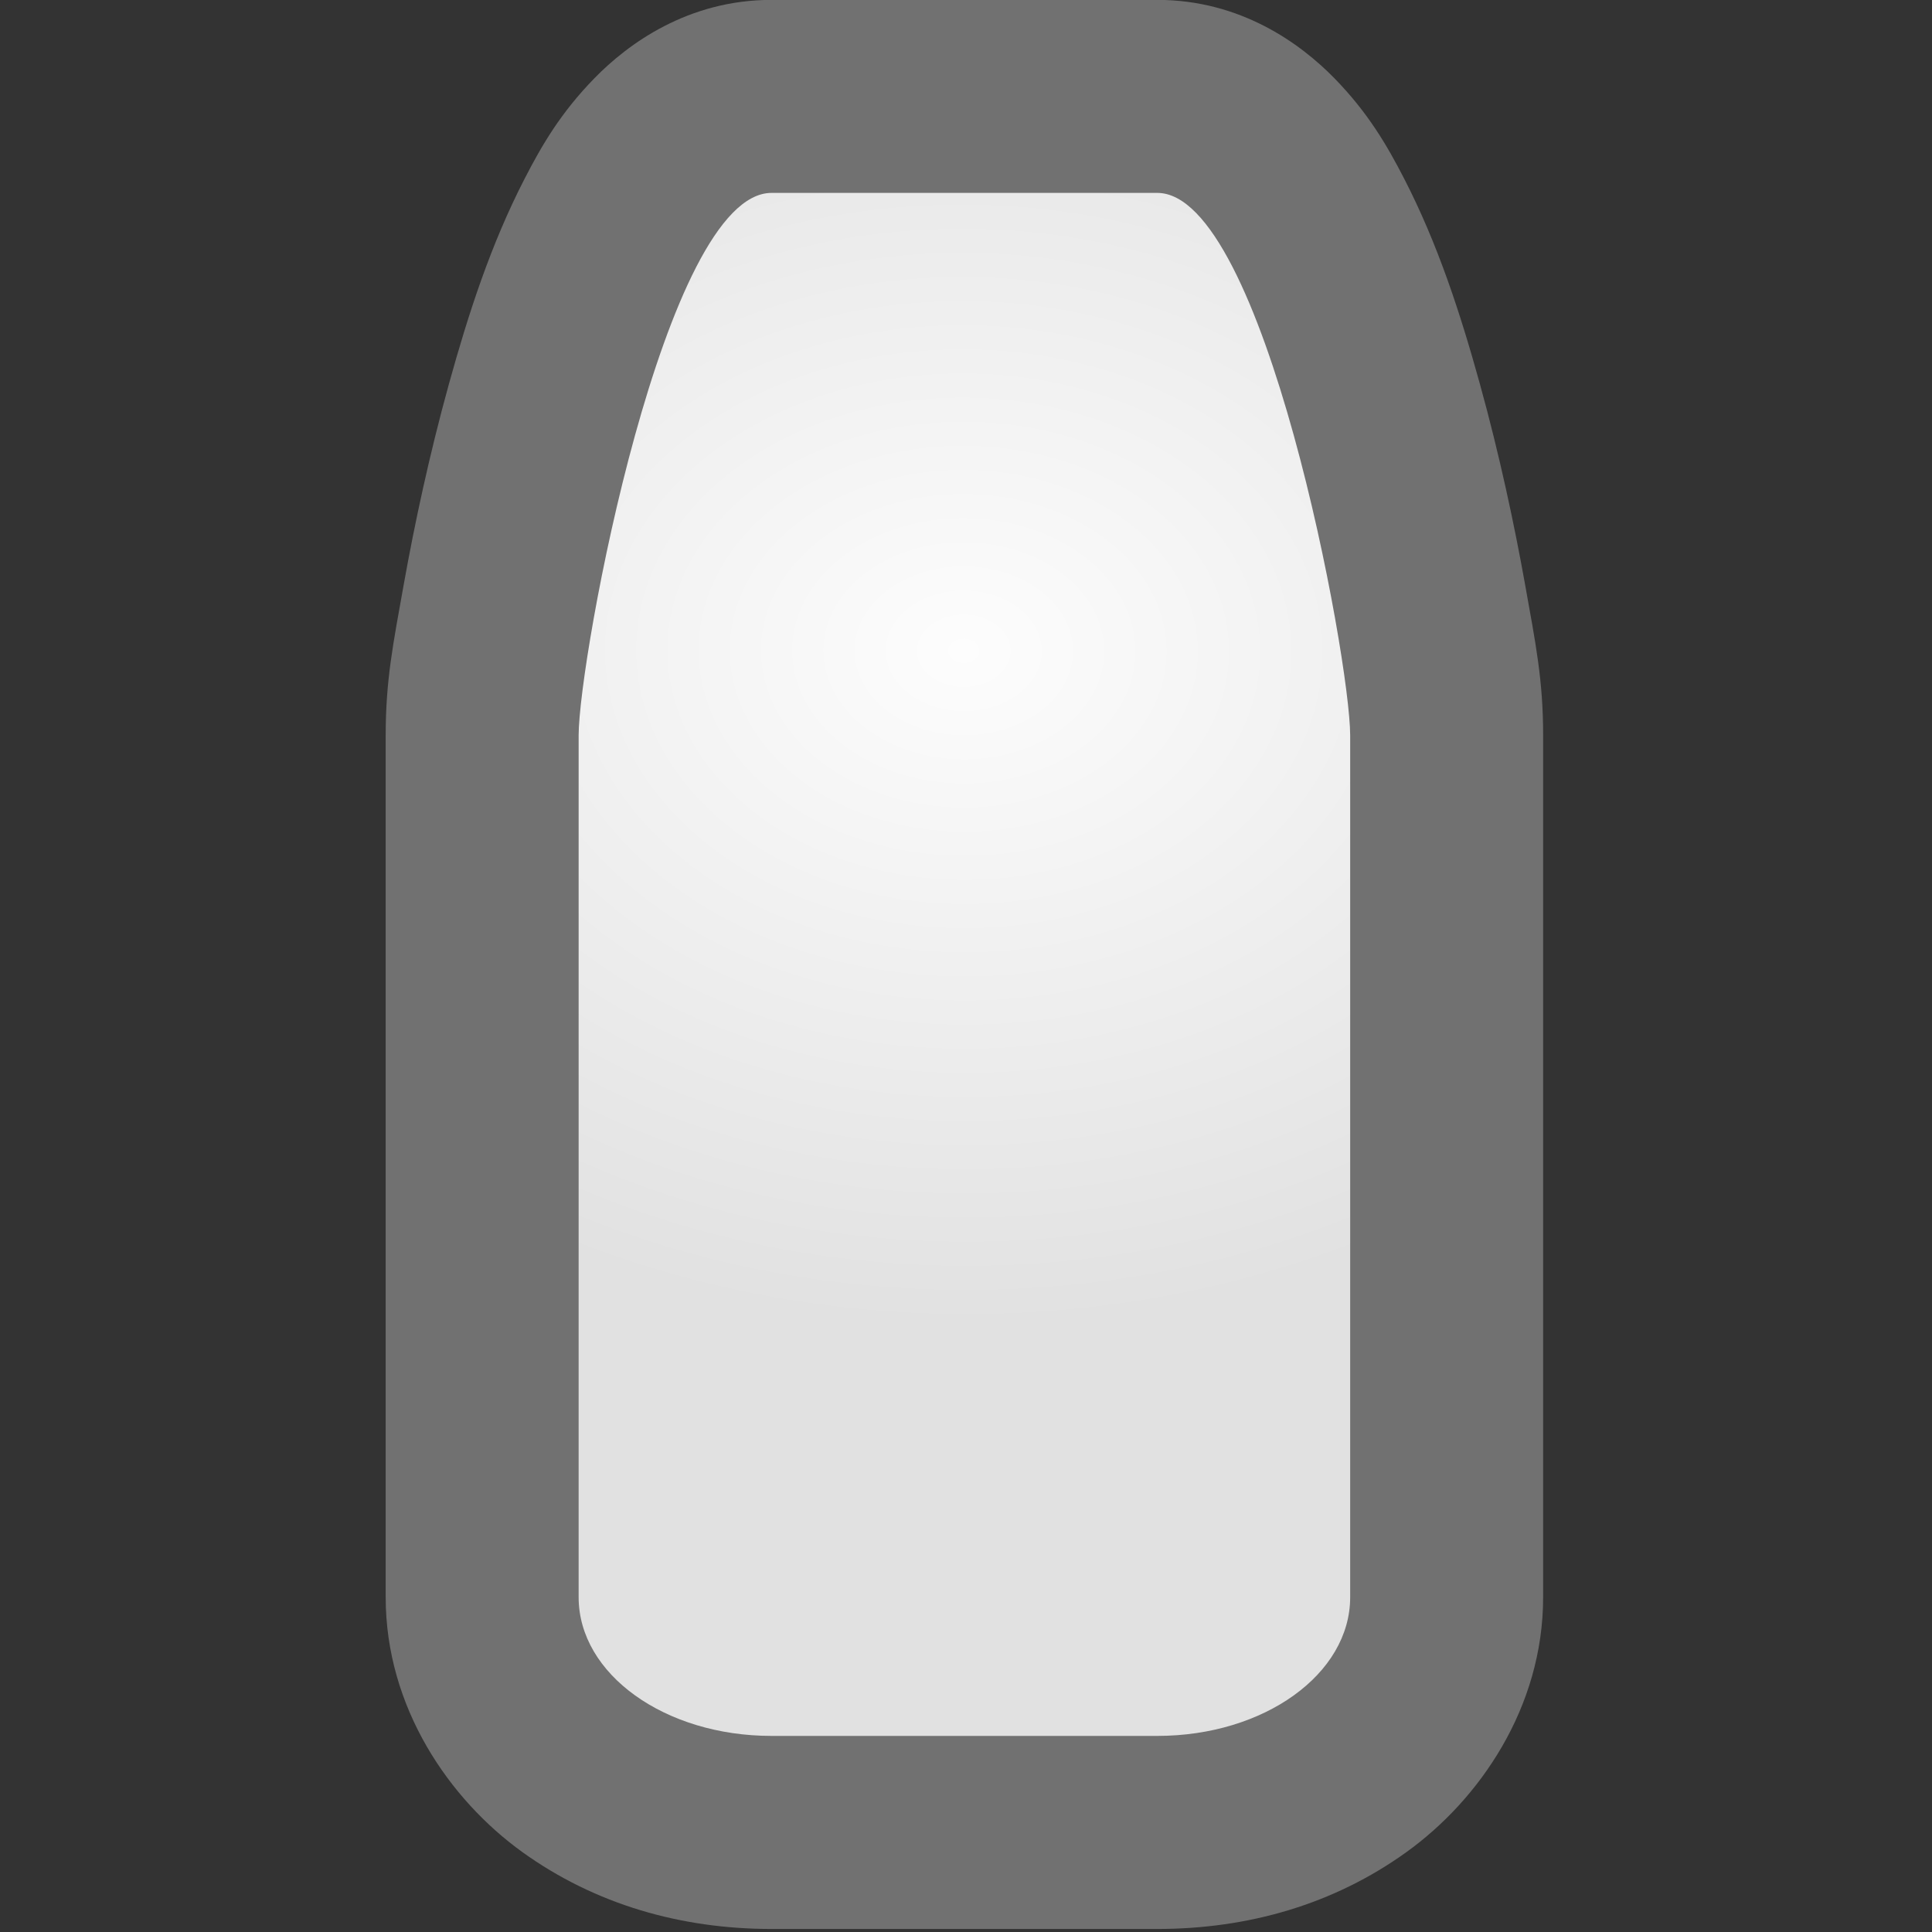 <svg height="10" viewBox="0 0 2.646 2.646" width="10" xmlns="http://www.w3.org/2000/svg" xmlns:xlink="http://www.w3.org/1999/xlink"><rect x="0" y="0" width="2.646" height="2.646" fill="#333333" stroke="none"/><radialGradient id="a" cx="16.933" cy="12.451" gradientTransform="matrix(1.509 .01 -.008 1.167 -8.529 -3.273)" gradientUnits="userSpaceOnUse" r="10.16"><stop offset="0" stop-color="#fdfdfd"/><stop offset="1" stop-color="#e1e1e1"/></radialGradient><g transform="matrix(.078 0 0 .078 0 -0)"><path d="m13.547-.002c-1.465-0-2.517.768-3.109 1.375-.593.607-.927 1.183-1.225 1.762-.596 1.157-.988 2.371-1.33 3.605-.342 1.235-.605 2.466-.793 3.518-.188 1.051-.318 1.685-.318 2.654v15.133c0 1.939 1.122 3.555 2.4 4.475 1.278.919 2.783 1.35 4.375 1.35h6.773c1.592 0 3.097-.43 4.375-1.35 1.278-.919 2.4-2.535 2.4-4.475v-15.133c0-.97-.13-1.603-.318-2.654-.188-1.051-.451-2.283-.793-3.518s-.735-2.449-1.33-3.605c-.298-.578-.632-1.155-1.225-1.762-.593-.607-1.644-1.375-3.109-1.375z" fill="#717171"/><path d="m13.547 3.387h6.773c1.876 0 3.387 8.177 3.387 9.526v15.132c0 1.349-1.51 2.435-3.387 2.435h-6.773c-1.876 0-3.387-1.086-3.387-2.435v-15.132c0-1.349 1.51-9.526 3.387-9.526z" fill="url(#a)"/></g></svg>